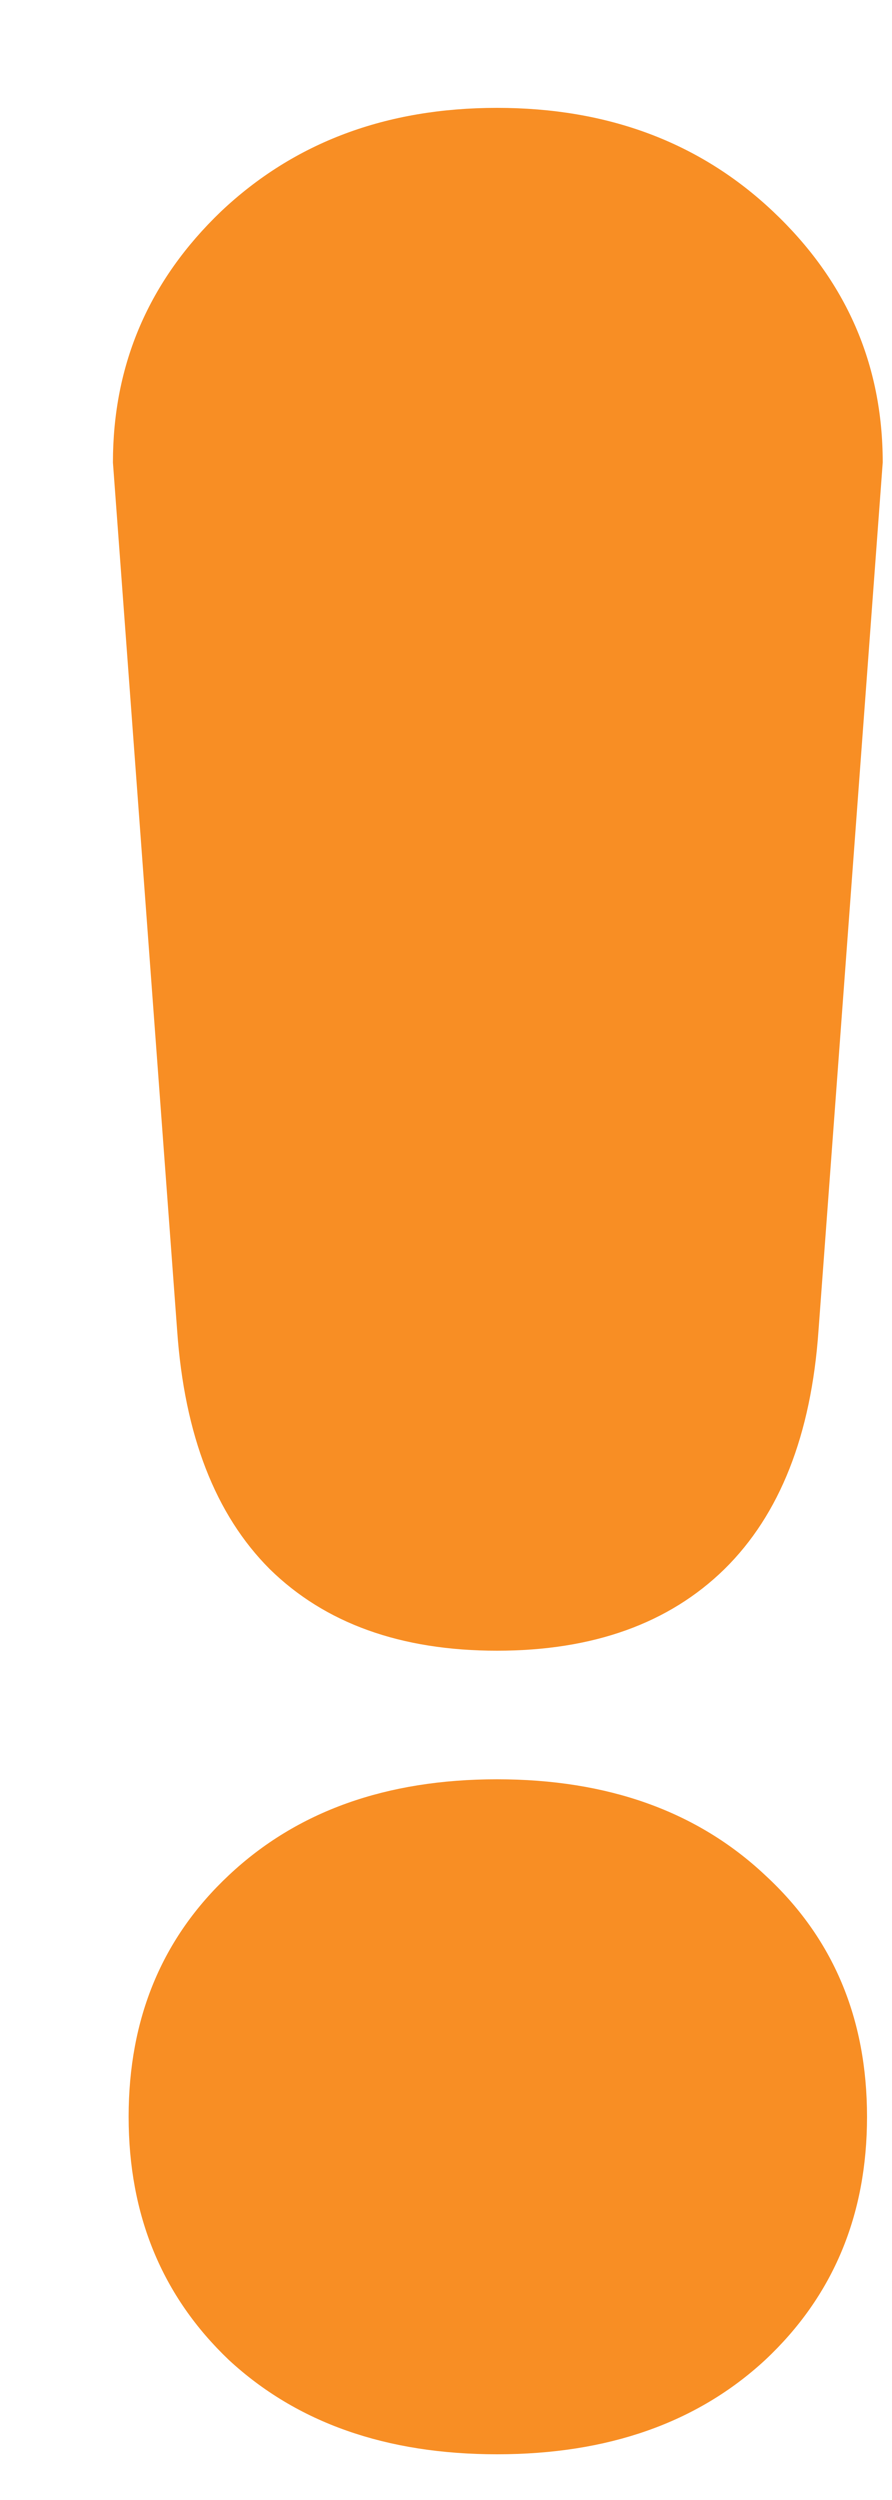 <svg width="5" height="14" viewBox="0 0 5 14" fill="none" xmlns="http://www.w3.org/2000/svg"><path d="M.633 2.59C.633 2.04.835 1.571 1.239 1.184 1.649.797 2.165.604 2.786.604 3.407.604 3.923.797 4.333 1.184 4.743 1.571 4.948 2.04 4.948 2.59L4.588 7.451C4.547 8.037 4.371 8.482 4.061 8.787 3.75 9.091 3.325 9.244 2.786 9.244 2.247 9.244 1.822 9.091 1.512 8.787 1.207 8.482 1.034 8.037.993 7.451L.633 2.59zM1.283 13.216C.908 12.859.721 12.405.721 11.854.721 11.303.908 10.852 1.283 10.501 1.664 10.143 2.165 9.964 2.786 9.964 3.407 9.964 3.908 10.143 4.289 10.501 4.67 10.852 4.86 11.303 4.86 11.854 4.86 12.405 4.67 12.859 4.289 13.216 3.908 13.568 3.407 13.744 2.786 13.744 2.165 13.744 1.664 13.568 1.283 13.216z" fill="#f88e24"/></svg>
